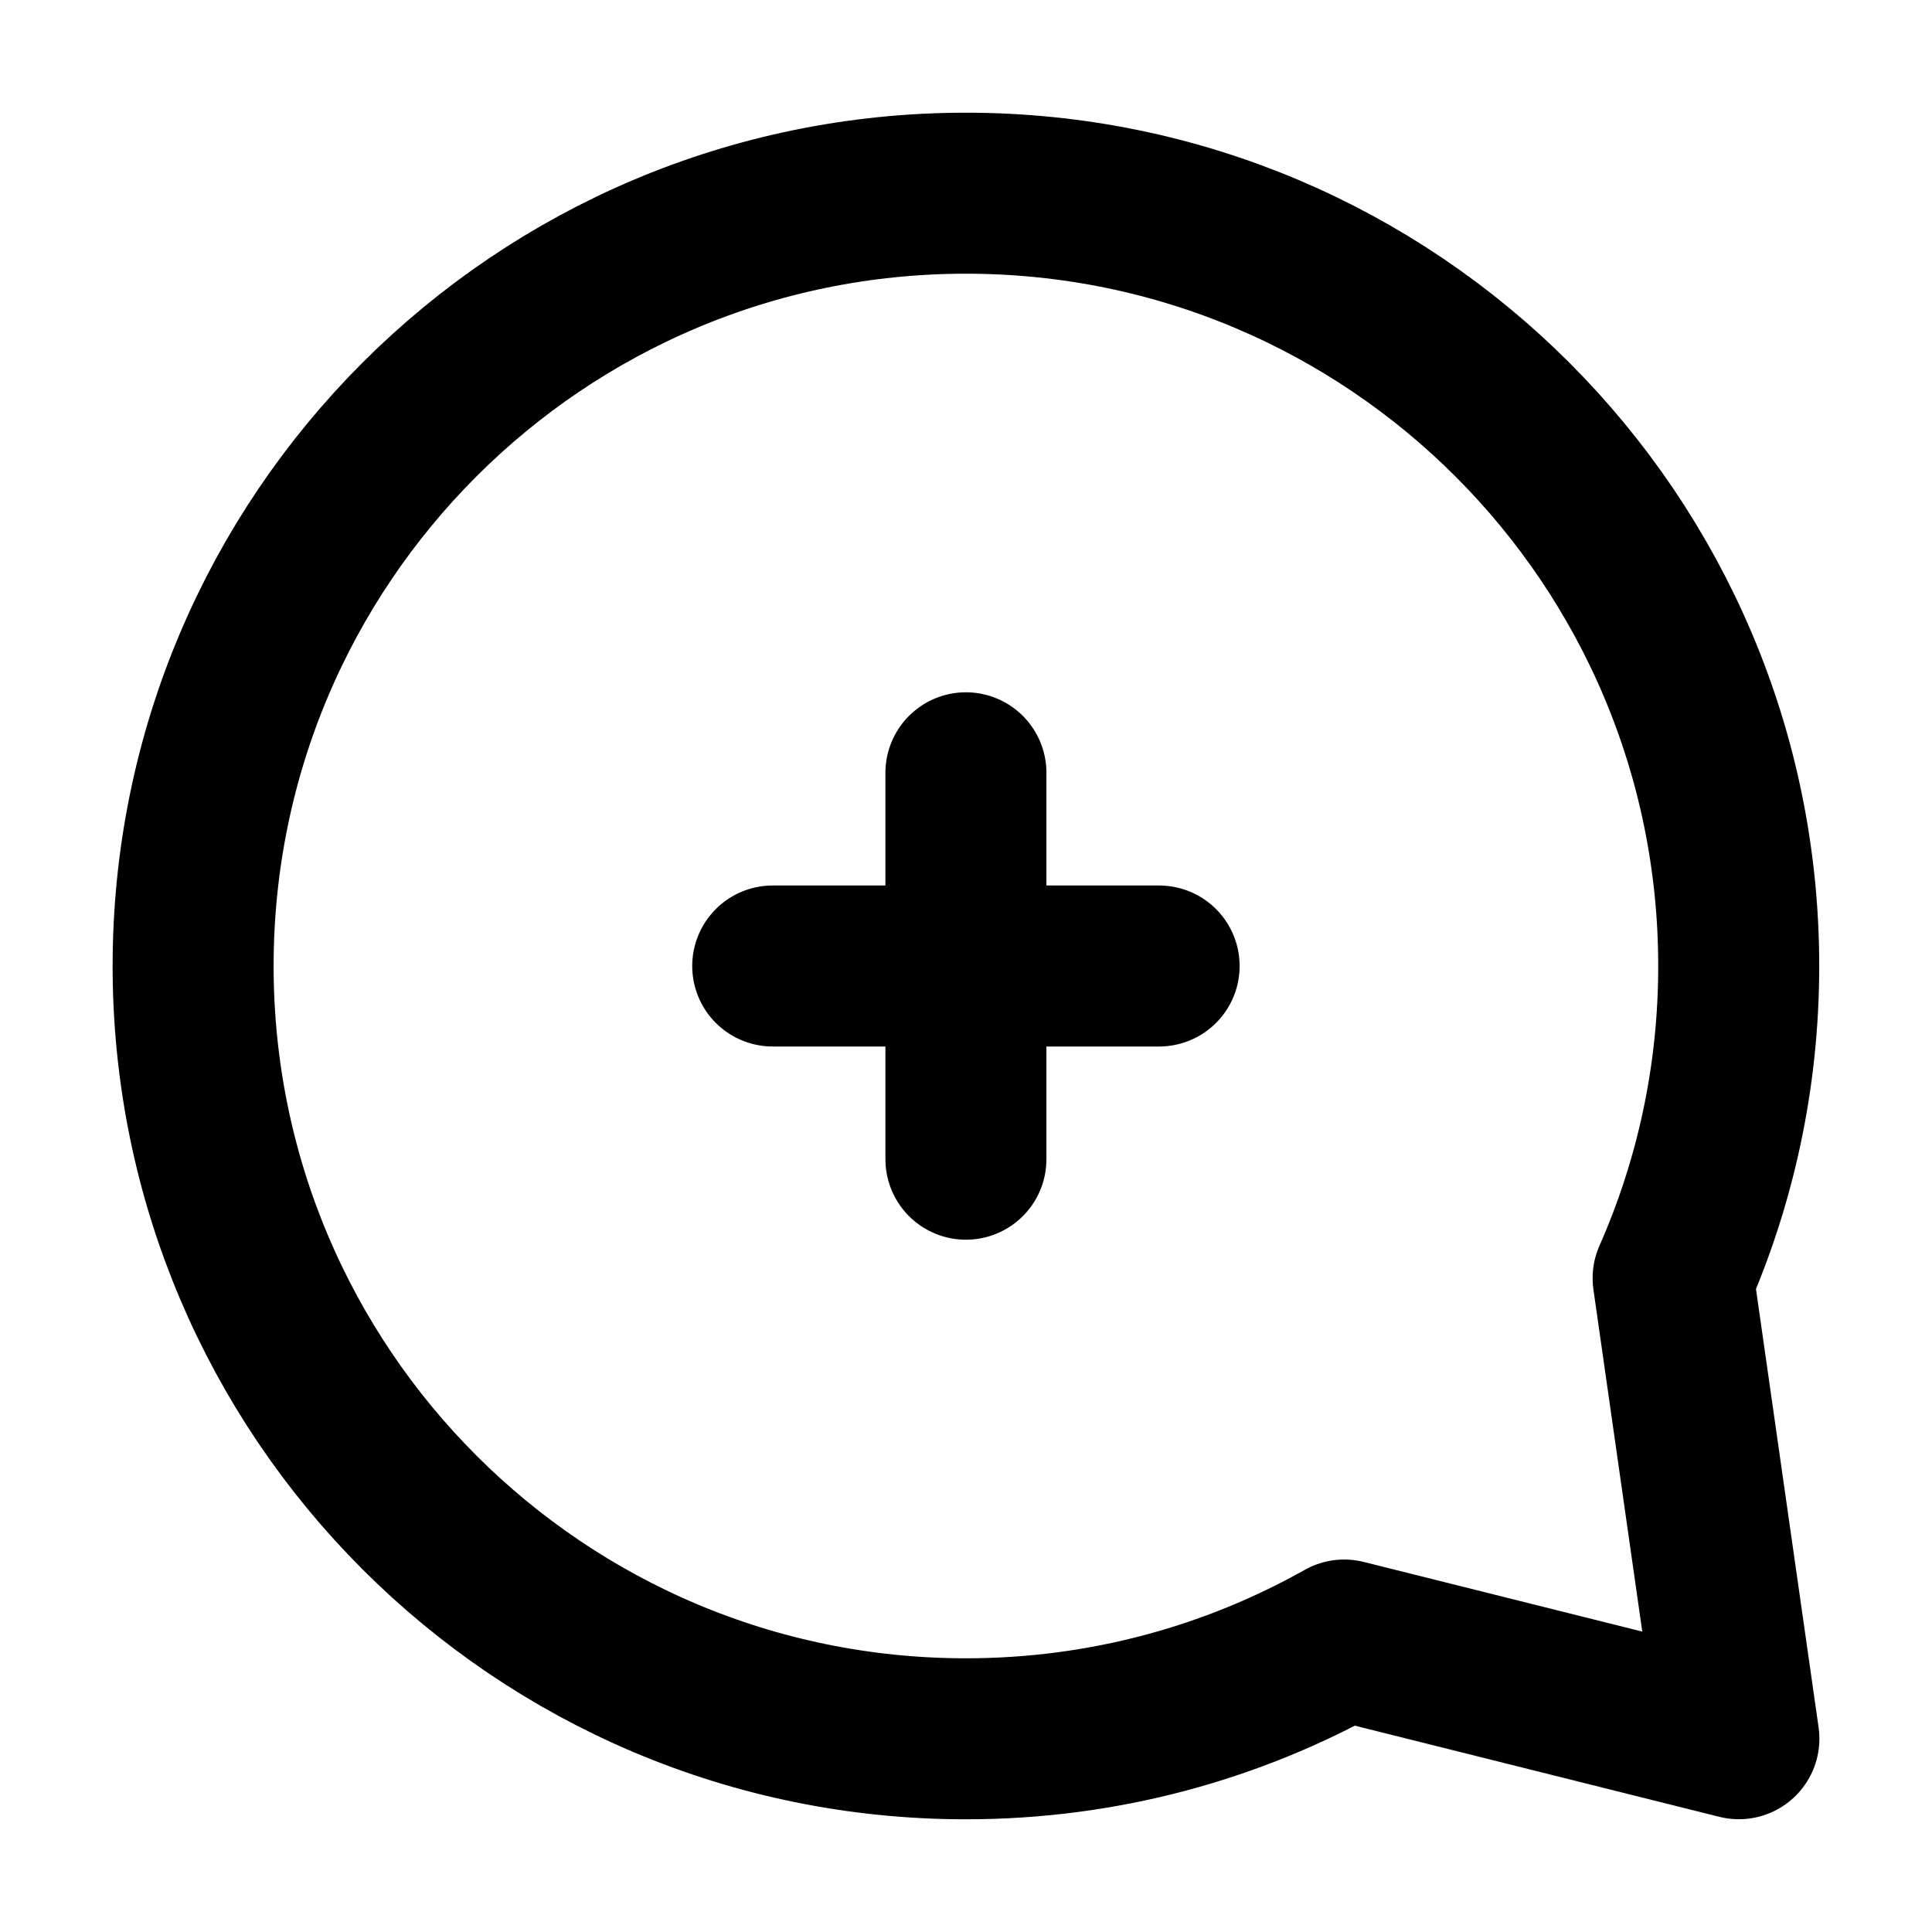 <svg width="24" height="24" viewBox="0 0 24 24" fill="none" xmlns="http://www.w3.org/2000/svg">
<g id="message-alert-plus">
<path id="Vector" d="M11.999 14.4V12M11.999 12V9.6M11.999 12H9.599M11.999 12H14.399M21.599 12C21.599 13.38 21.308 14.692 20.784 15.878L21.601 21.599L16.698 20.373C15.309 21.154 13.706 21.6 11.999 21.6C6.697 21.6 2.399 17.302 2.399 12C2.399 6.698 6.697 2.4 11.999 2.4C17.301 2.4 21.599 6.698 21.599 12Z" stroke="currentColor" stroke-width="2" stroke-linecap="round" stroke-linejoin="round"/>
</g>
</svg>
